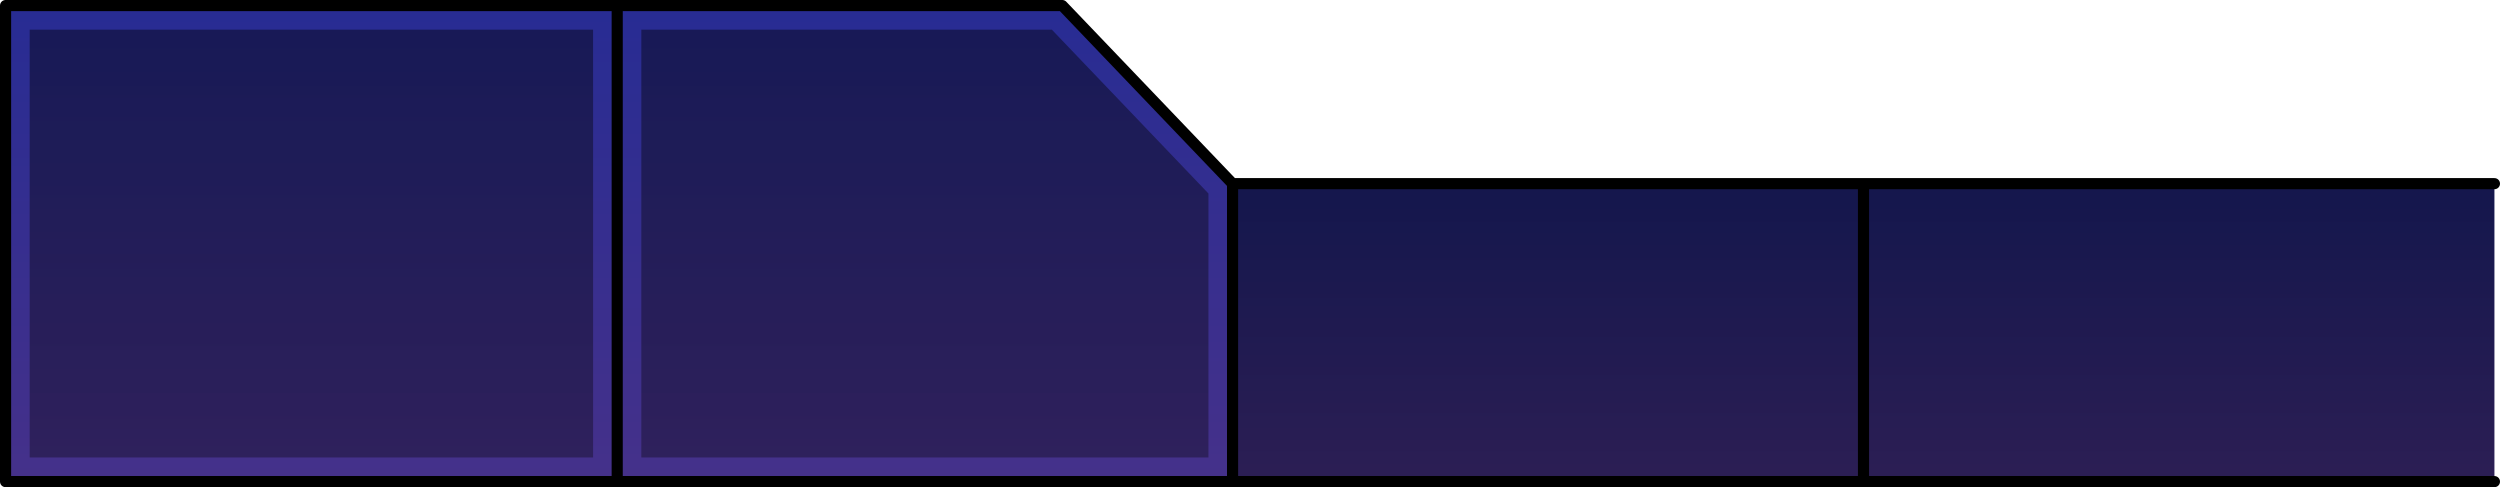 <?xml version="1.0" encoding="UTF-8" standalone="no"?>
<svg xmlns:xlink="http://www.w3.org/1999/xlink" height="131.3px" width="673.8px" xmlns="http://www.w3.org/2000/svg">
  <g transform="matrix(1.0, 0.0, 0.0, 1.0, 446.95, 110.85)">
    <path d="M-114.75 18.95 L-280.6 18.95 -445.45 18.95 -445.45 -109.35 -280.6 -109.35 -160.65 -109.35 -114.75 -61.35 -114.75 18.95 M-280.6 18.95 L-280.6 -109.35 -280.6 18.95" fill="url(#gradient0)" fill-rule="evenodd" stroke="none"/>
    <path d="M55.3 -61.35 L225.35 -61.35 225.35 18.95 55.3 18.95 55.3 -61.35 55.3 18.95 -114.75 18.95 -114.75 -61.35 55.3 -61.35" fill="url(#gradient1)" fill-rule="evenodd" stroke="none"/>
    <path d="M225.35 -61.35 L55.3 -61.35 55.3 18.95 225.35 18.95 M-114.75 18.95 L-280.6 18.95 -445.45 18.95 -445.45 -109.35 -280.6 -109.35 -160.65 -109.35 -114.75 -61.35 55.3 -61.35 M-114.75 -61.35 L-114.75 18.95 55.3 18.95 M-280.6 -109.35 L-280.6 18.95" fill="none" stroke="#000000" stroke-linecap="round" stroke-linejoin="round" stroke-width="3.0"/>
    <path d="M-121.25 -58.7 L-121.25 12.45 -274.1 12.45 -274.1 -102.85 -163.45 -102.85 -121.25 -58.7 M-287.1 -102.85 L-287.1 12.45 -438.95 12.45 -438.95 -102.85 -287.1 -102.85" fill="url(#gradient2)" fill-rule="evenodd" stroke="none"/>
  </g>
  <defs>
    <linearGradient gradientTransform="matrix(0.0, 0.079, -0.544, 0.0, 0.0, -42.3)" gradientUnits="userSpaceOnUse" id="gradient0" spreadMethod="pad" x1="-819.2" x2="819.2">
      <stop offset="0.0" stop-color="#282c93"/>
      <stop offset="1.0" stop-color="#46318a"/>
    </linearGradient>
    <linearGradient gradientTransform="matrix(0.0, 0.044, -0.208, 0.0, 55.3, -20.15)" gradientUnits="userSpaceOnUse" id="gradient1" spreadMethod="pad" x1="-819.2" x2="819.2">
      <stop offset="0.0" stop-color="#15174d"/>
      <stop offset="1.0" stop-color="#2b1e54"/>
    </linearGradient>
    <linearGradient gradientTransform="matrix(0.0, 0.071, -0.536, 0.0, 0.0, -45.85)" gradientUnits="userSpaceOnUse" id="gradient2" spreadMethod="pad" x1="-819.2" x2="819.2">
      <stop offset="0.0" stop-color="#15174d" stop-opacity="0.878"/>
      <stop offset="1.0" stop-color="#2b1e54" stop-opacity="0.867"/>
    </linearGradient>
  </defs>
</svg>
